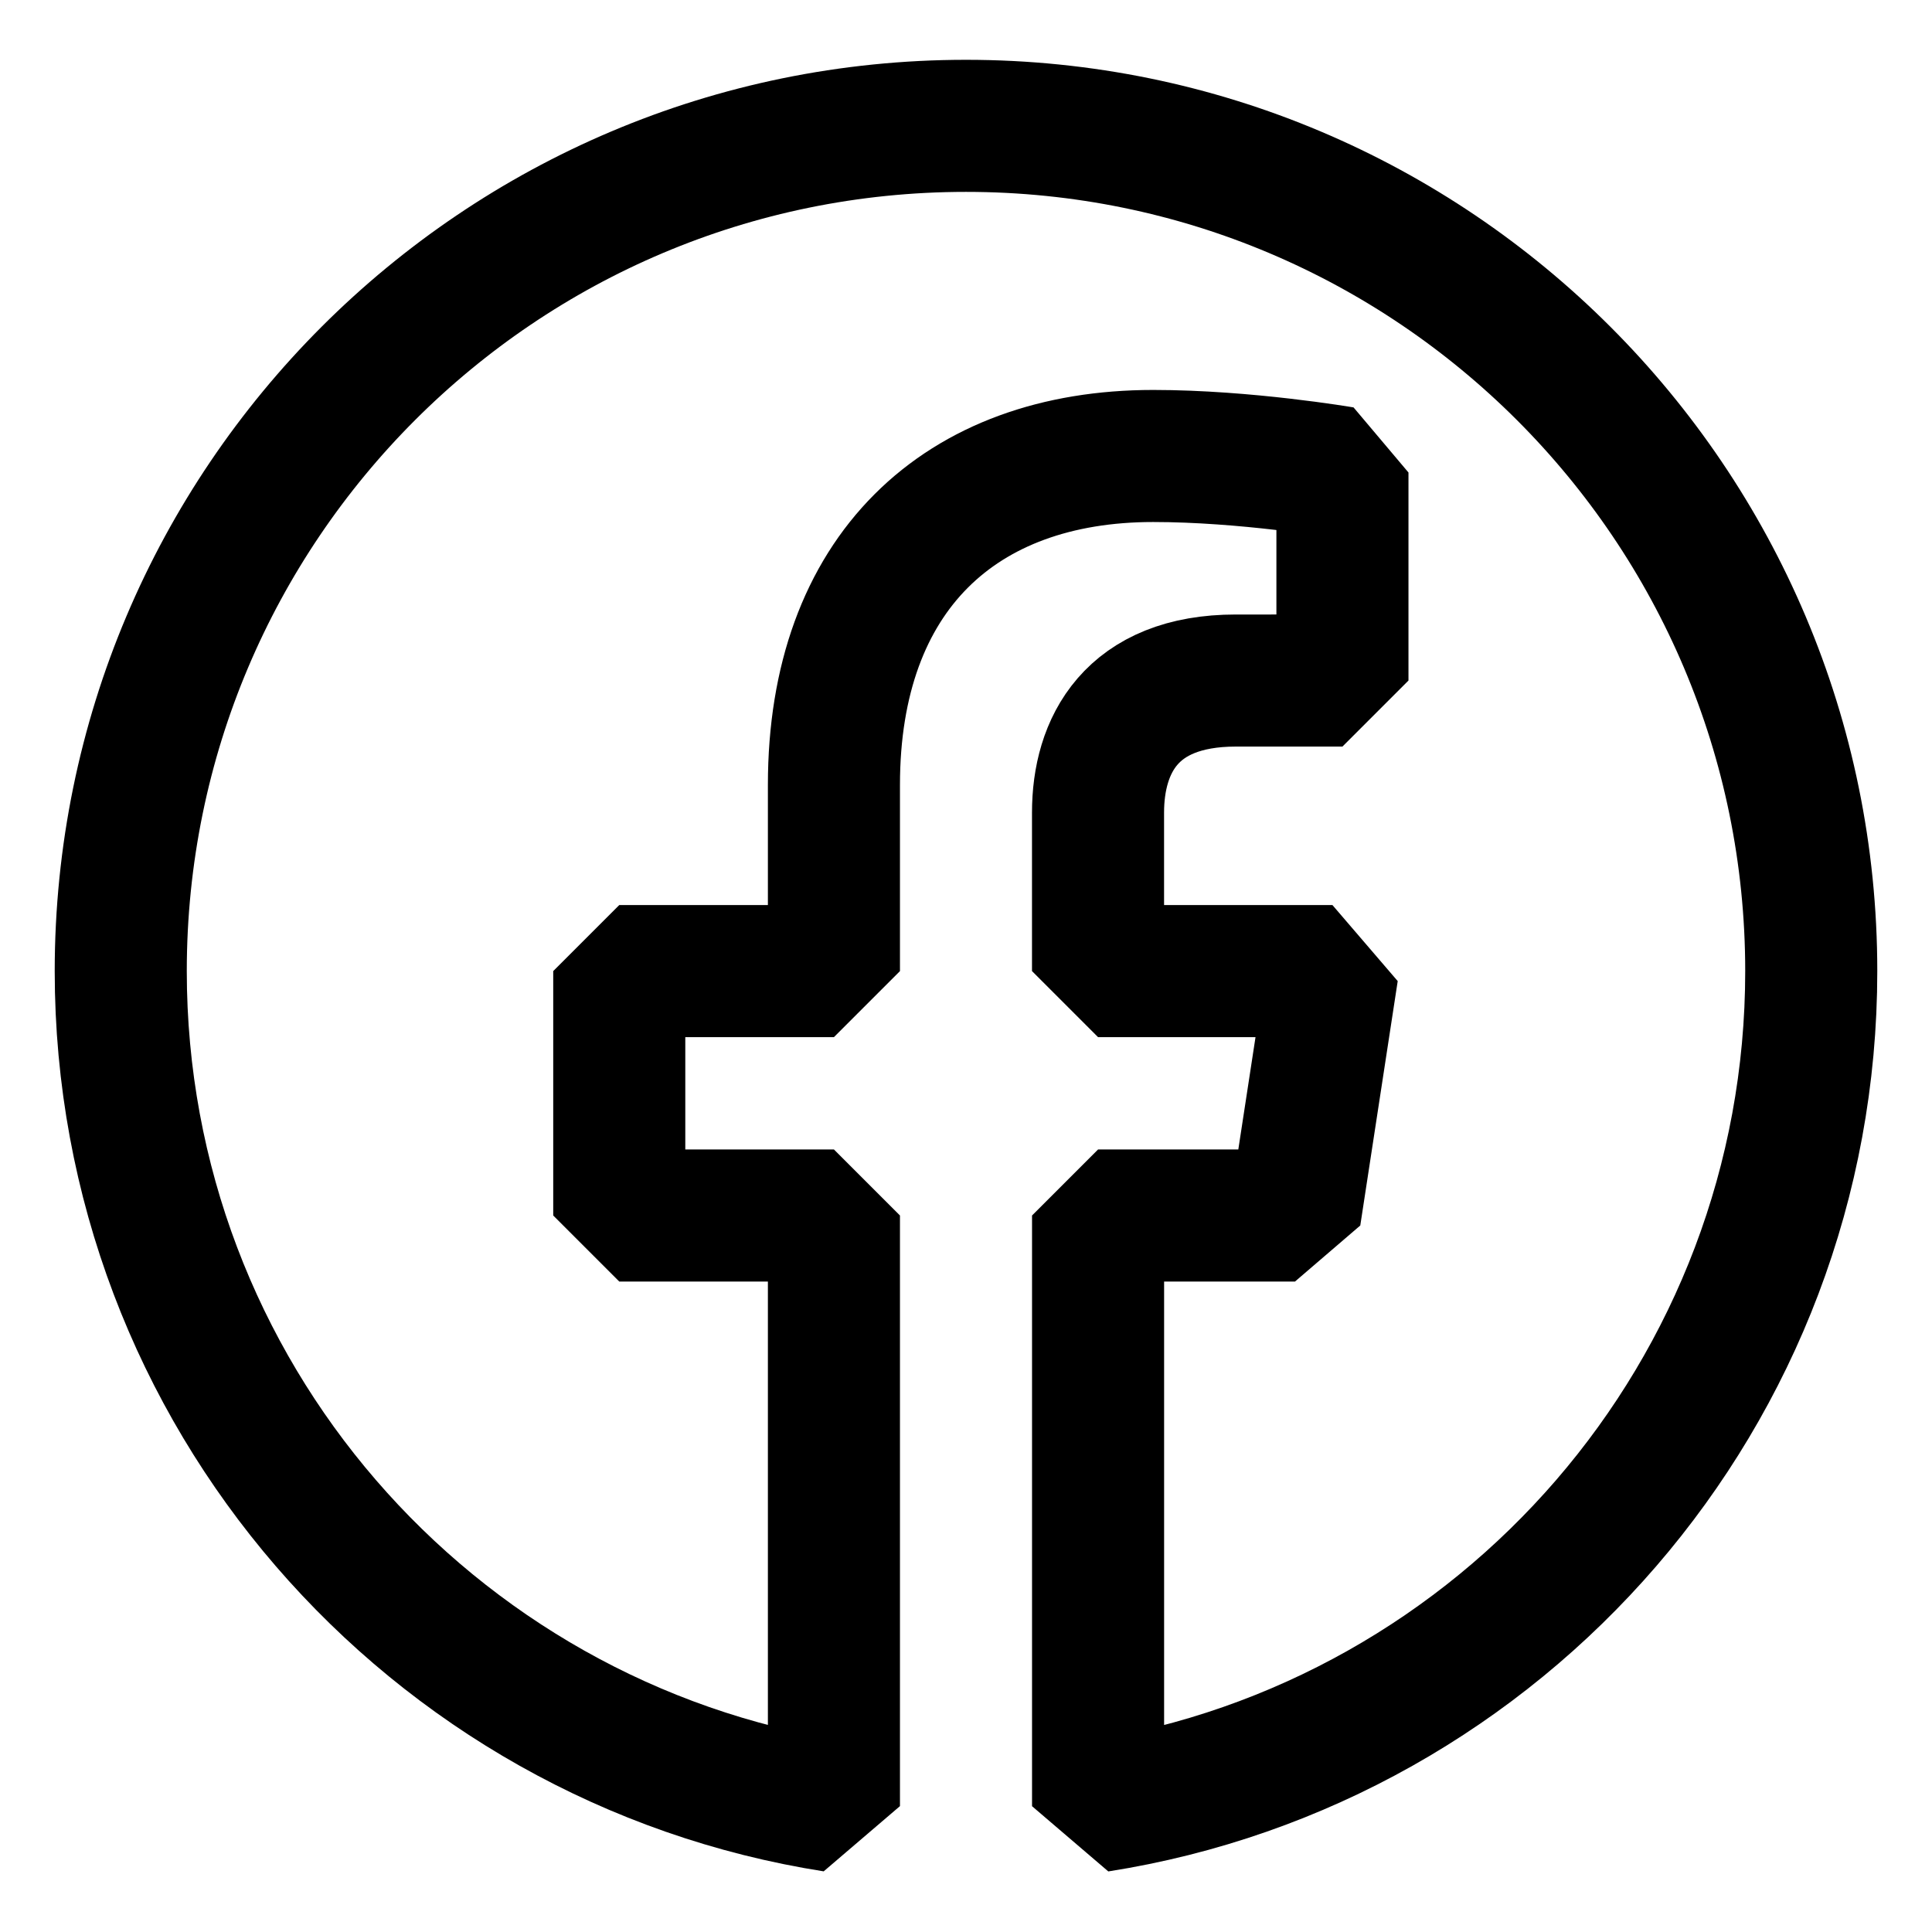 <svg xmlns="http://www.w3.org/2000/svg" class="ionicon" viewBox="0 0 512 512"><title>Logo Facebook</title>
  <path
    d="M480 257.35c0-123.7-100.3-224-224-224s-224 100.3-224 224c0 111.8 81.9 204.47 189 221.29V322.12h-56.89v-64.77H221V208c0-56.13 33.45-87.16 84.61-87.16 24.51 0 50.15 4.38 50.15 4.38v55.13H327.5c-27.81 0-36.51 17.26-36.51 35v42h62.12l-9.92 64.77H291v156.54c107.1-16.81 189-109.48 189-221.31z"
    fill-rule="evenodd" fill="none" stroke="currentColor" stroke-linejoin="bevel" stroke-width="35"/>
</svg>
